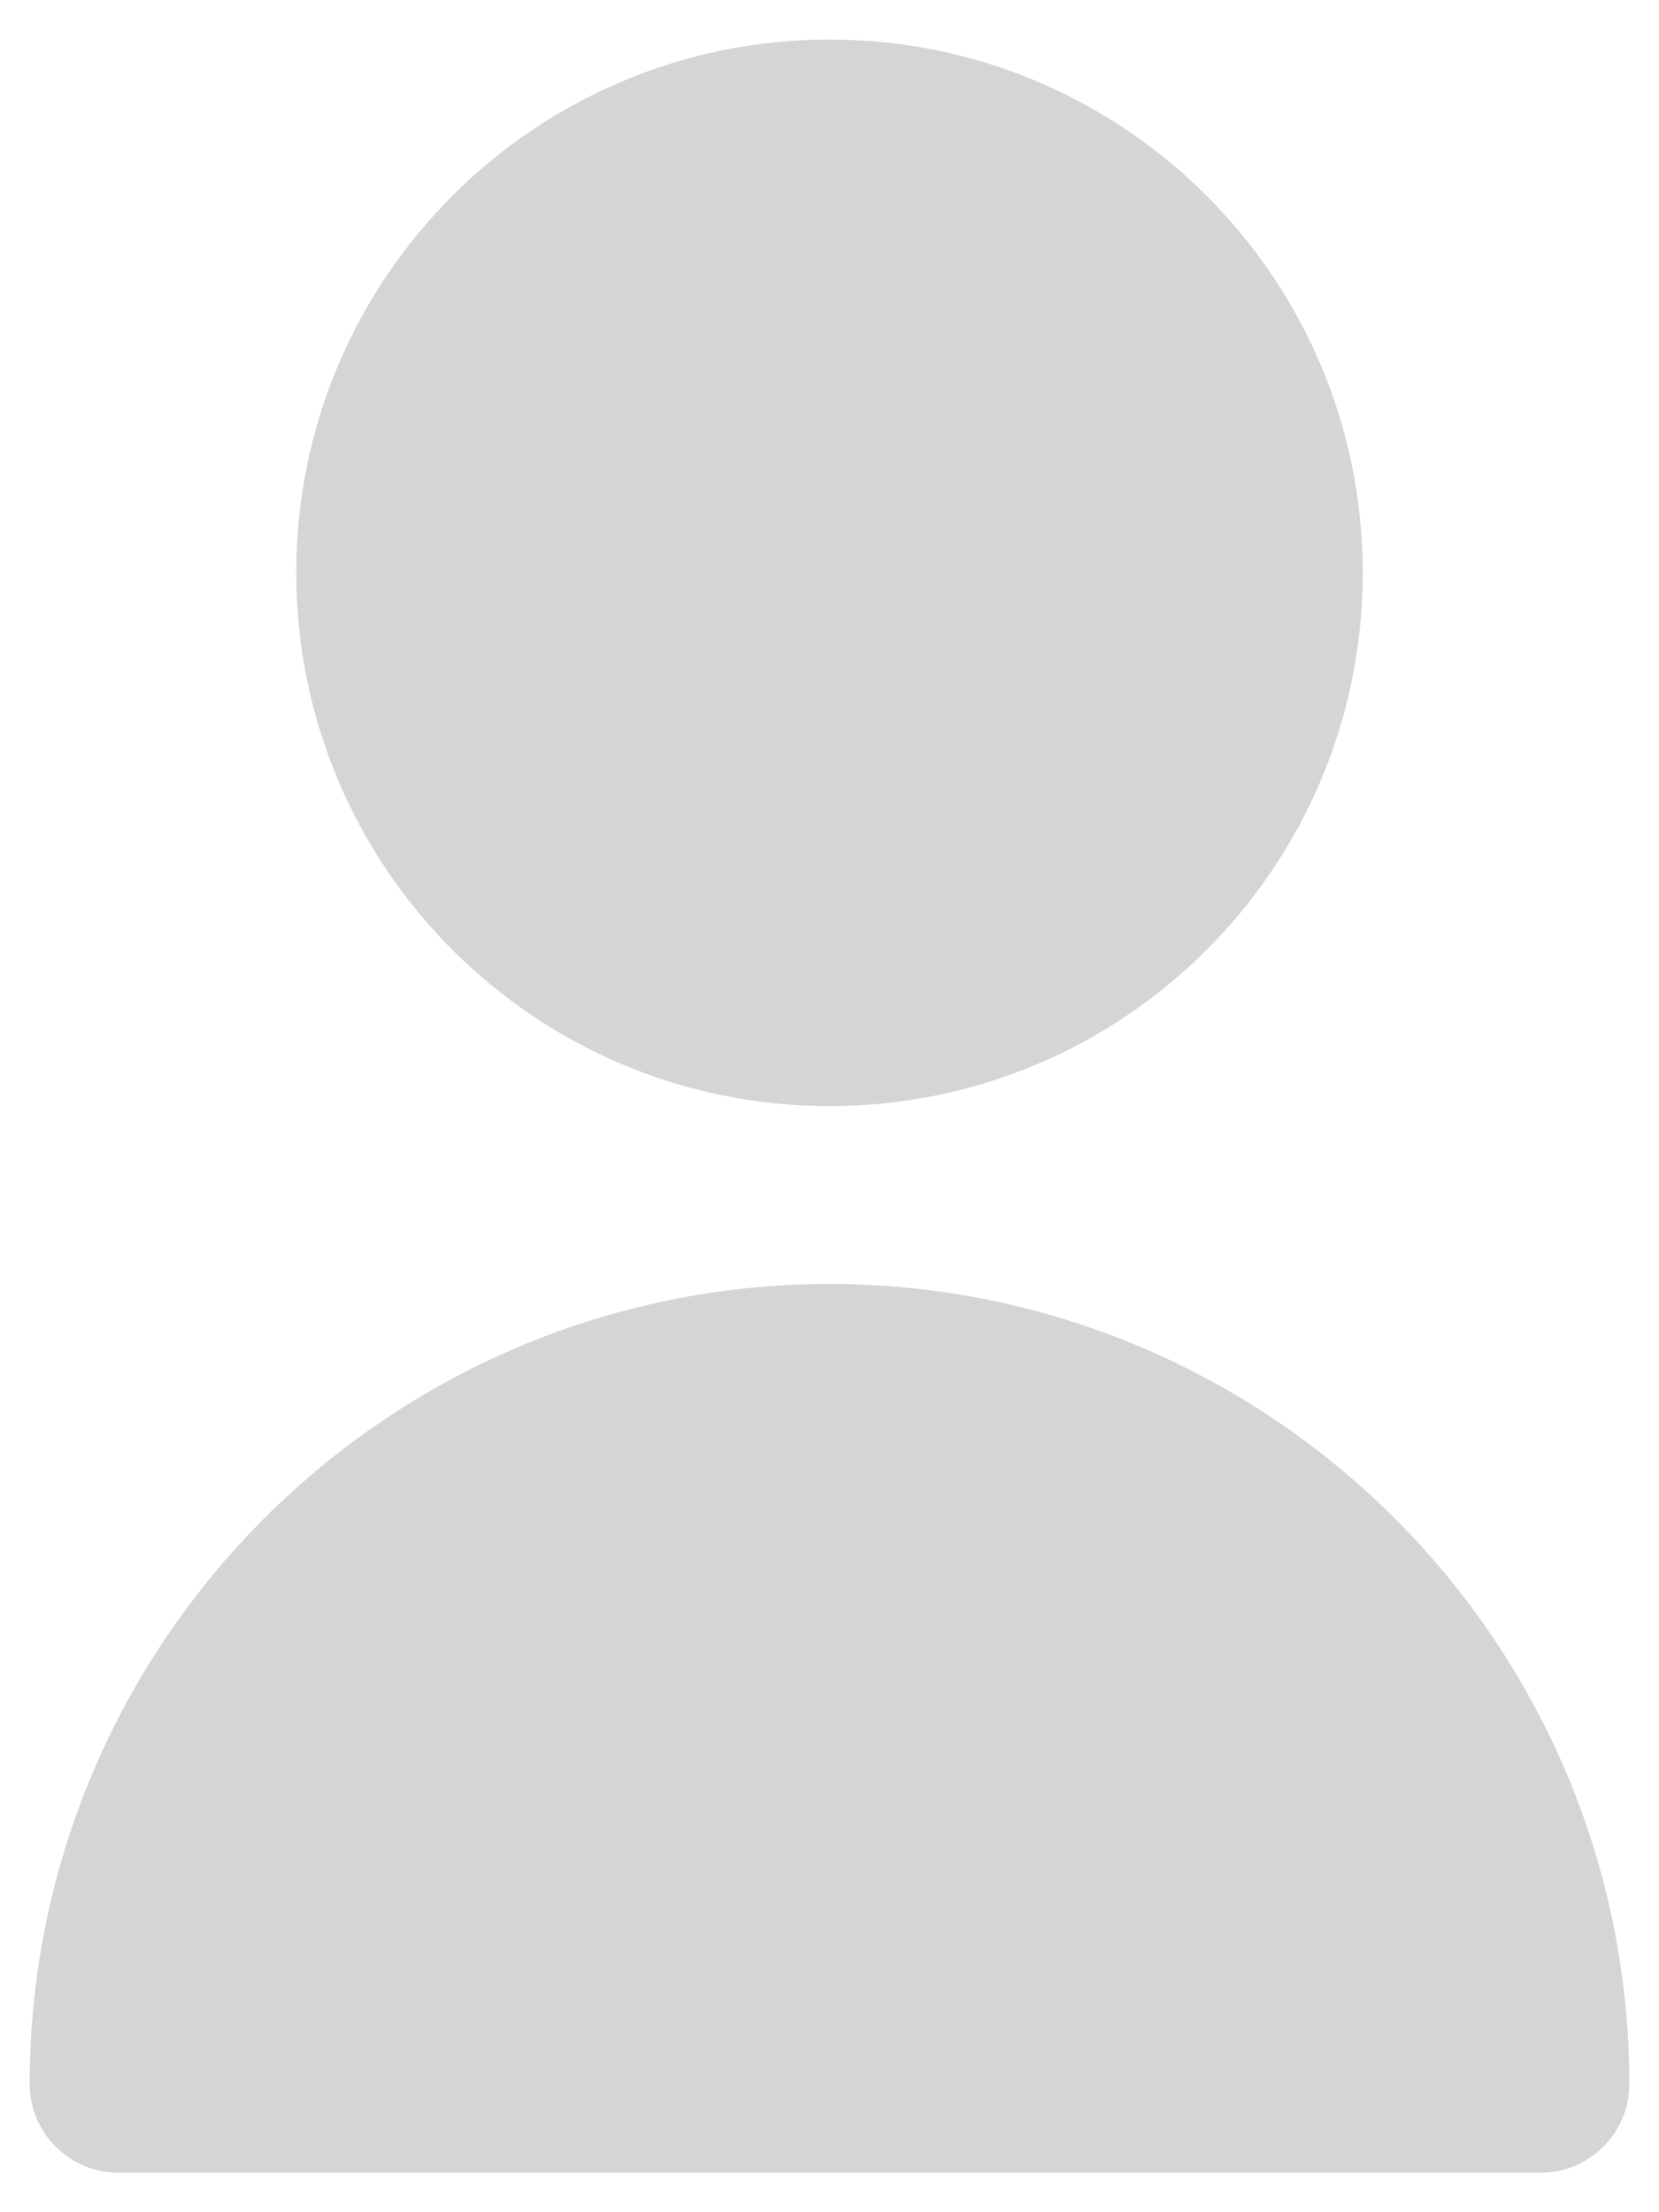 <svg width="24" height="32" viewBox="0 0 24 32" fill="none" xmlns="http://www.w3.org/2000/svg">
<path d="M12 16C16.261 16 19.714 12.546 19.714 8.286C19.714 4.025 16.261 0.572 12 0.572C7.74 0.572 4.286 4.025 4.286 8.286C4.286 12.546 7.74 16 12 16Z" fill="#D5D5D5"/>
<path d="M12 18.572C5.612 18.579 0.436 23.755 0.429 30.143C0.429 30.853 1.004 31.429 1.714 31.429H22.286C22.996 31.429 23.571 30.853 23.571 30.143C23.564 23.755 18.388 18.579 12 18.572Z" fill="#D5D5D5"/>
</svg>
